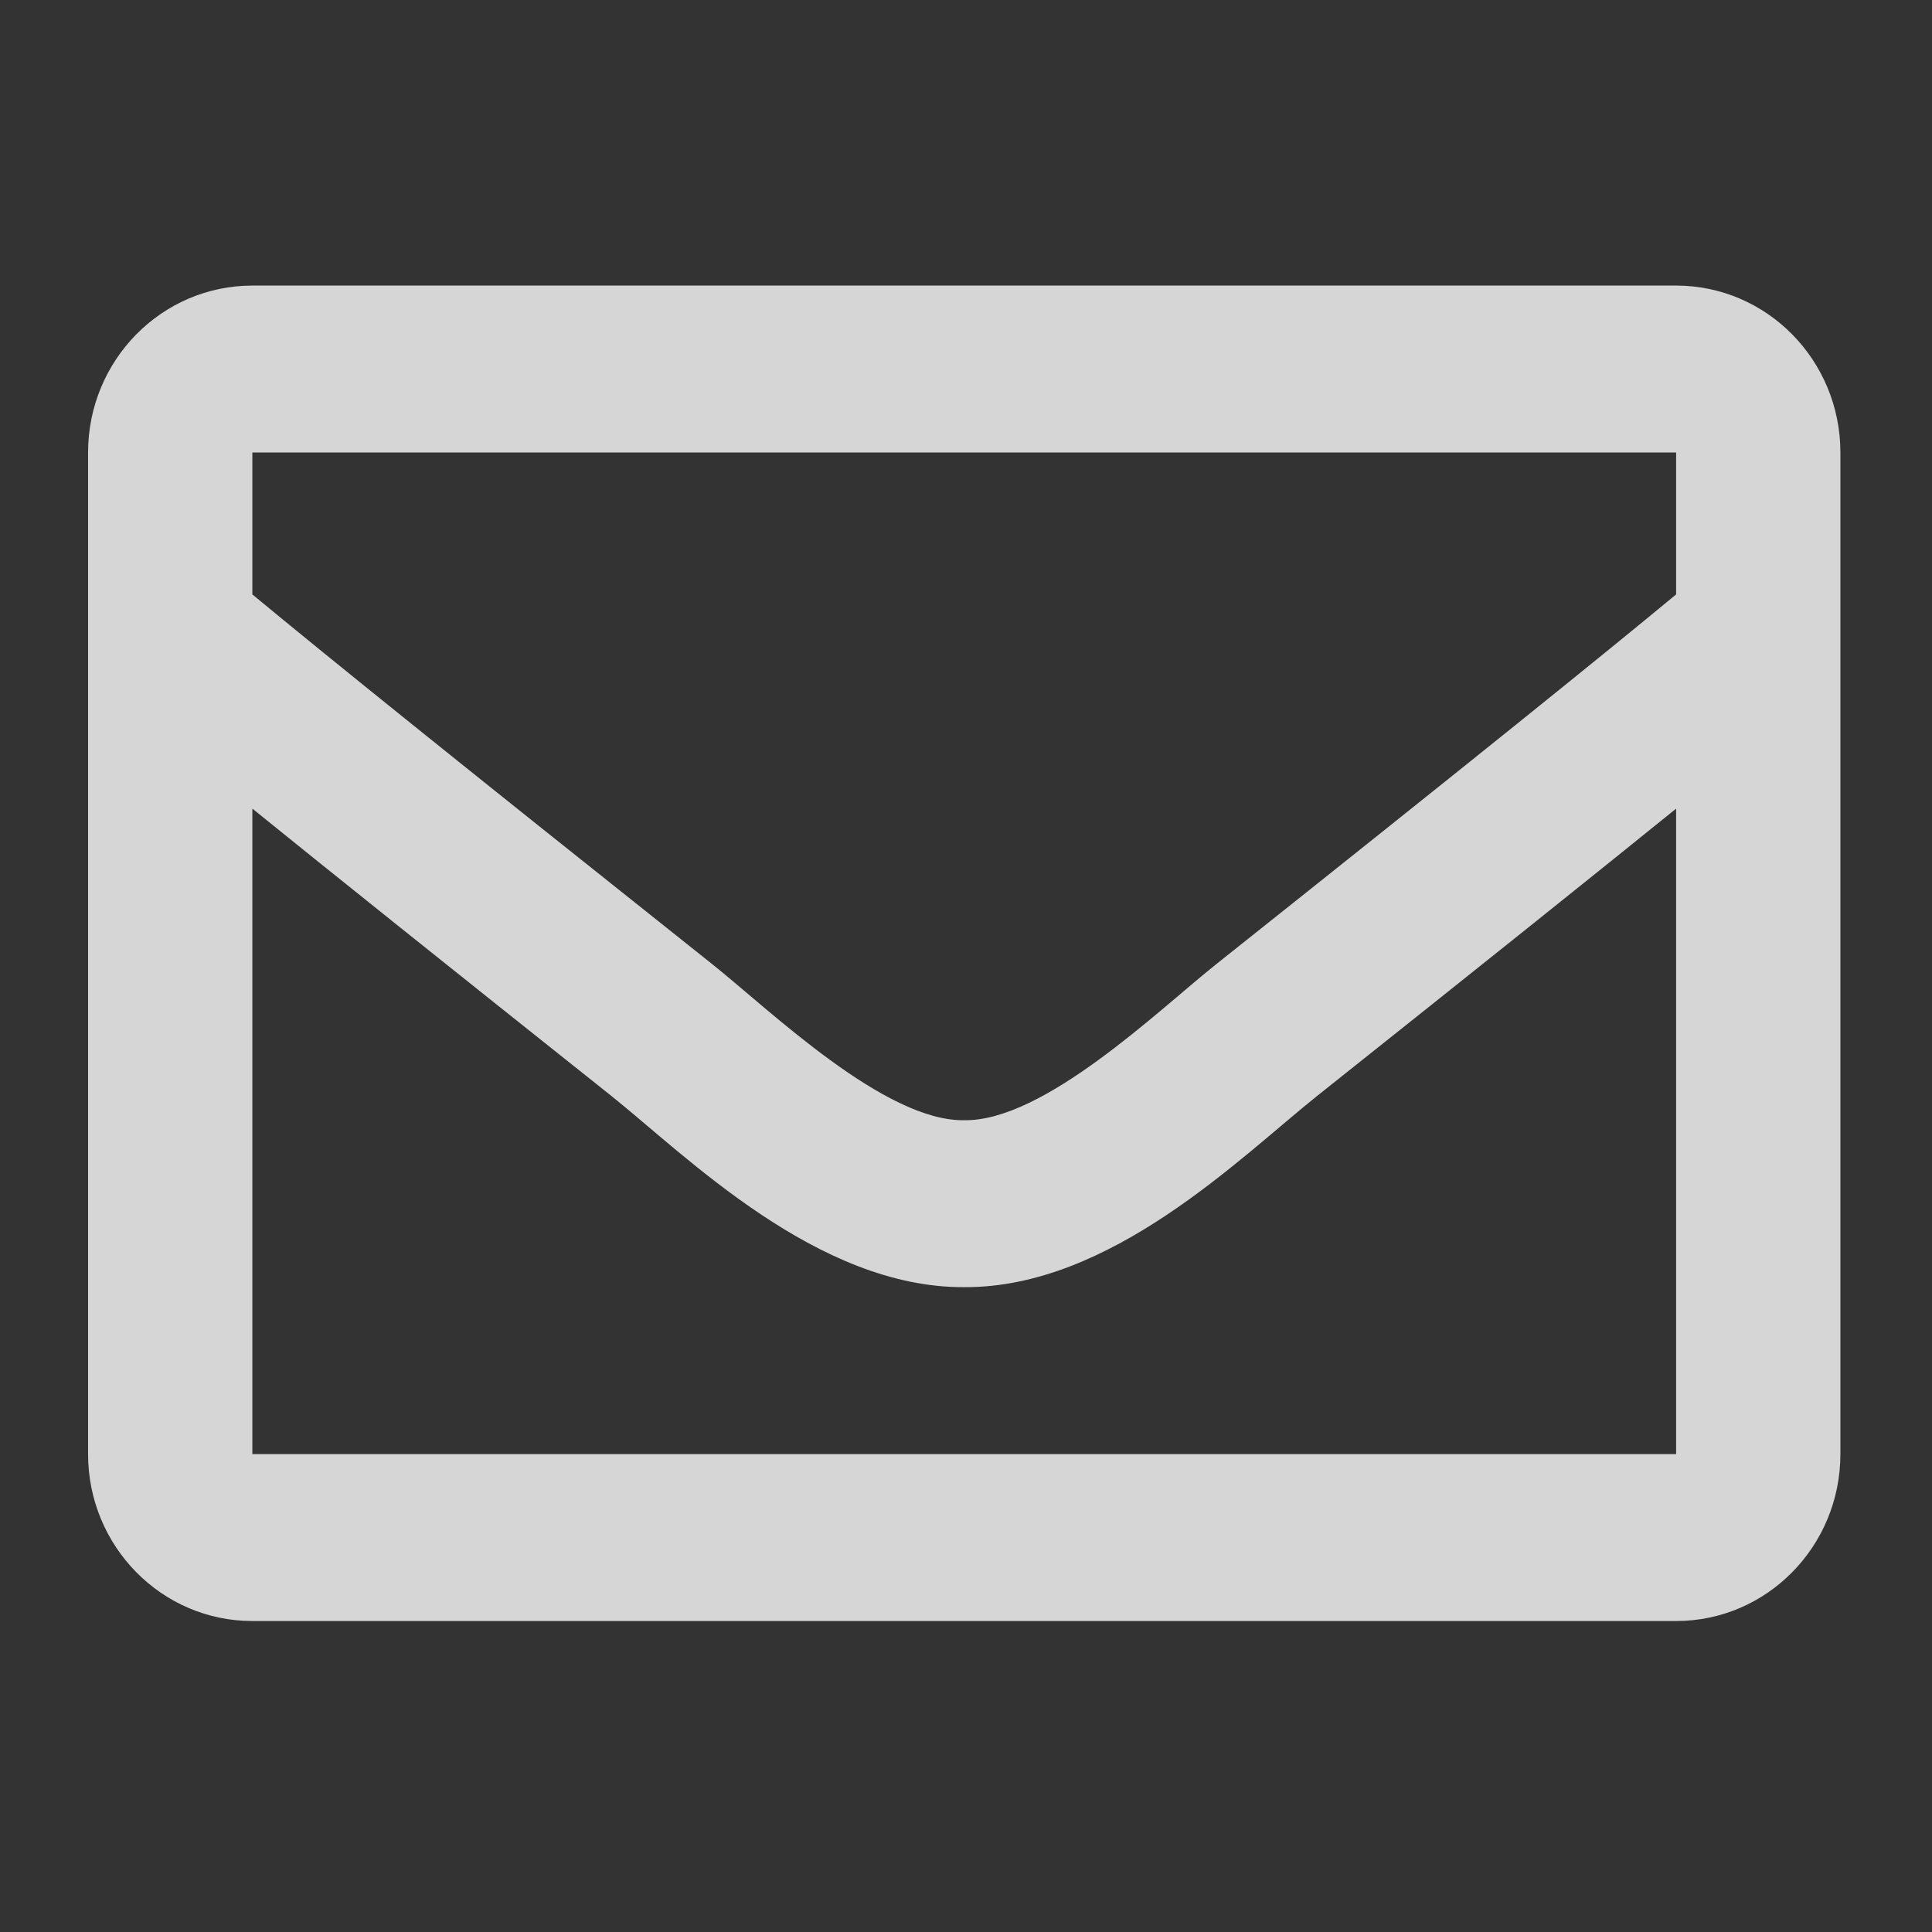 <?xml version="1.0" encoding="utf-8"?>
<svg viewBox="0 0 500 500" xmlns="http://www.w3.org/2000/svg">
  <rect x="0" y="0" width="500" height="500" fill="#333333" stroke="none"/>
  <path d="M 433.778 73.909 L 65.31 73.909 C 41.829 73.909 22.794 93.252 22.794 117.111 L 22.794 376.318 C 22.794 400.177 41.829 419.519 65.31 419.519 L 433.778 419.519 C 457.259 419.519 476.294 400.177 476.294 376.318 L 476.294 117.111 C 476.294 93.252 457.259 73.909 433.778 73.909 Z M 433.778 117.111 L 433.778 153.836 C 413.917 170.27 382.256 195.824 314.569 249.68 C 299.651 261.602 270.104 290.245 249.543 289.912 C 228.987 290.249 199.429 261.598 184.519 249.68 C 116.842 195.832 85.172 170.272 65.31 153.836 L 65.31 117.111 L 433.778 117.111 Z M 65.31 376.318 L 65.31 209.271 C 85.606 225.698 114.388 248.748 158.257 283.655 C 177.618 299.139 211.521 333.324 249.543 333.115 C 287.38 333.324 320.854 299.635 340.822 283.662 C 384.69 248.757 413.481 225.7 433.778 209.272 L 433.778 376.318 L 65.31 376.318 Z" style="fill: rgba(255, 255, 255, 0.8);"/>
</svg>